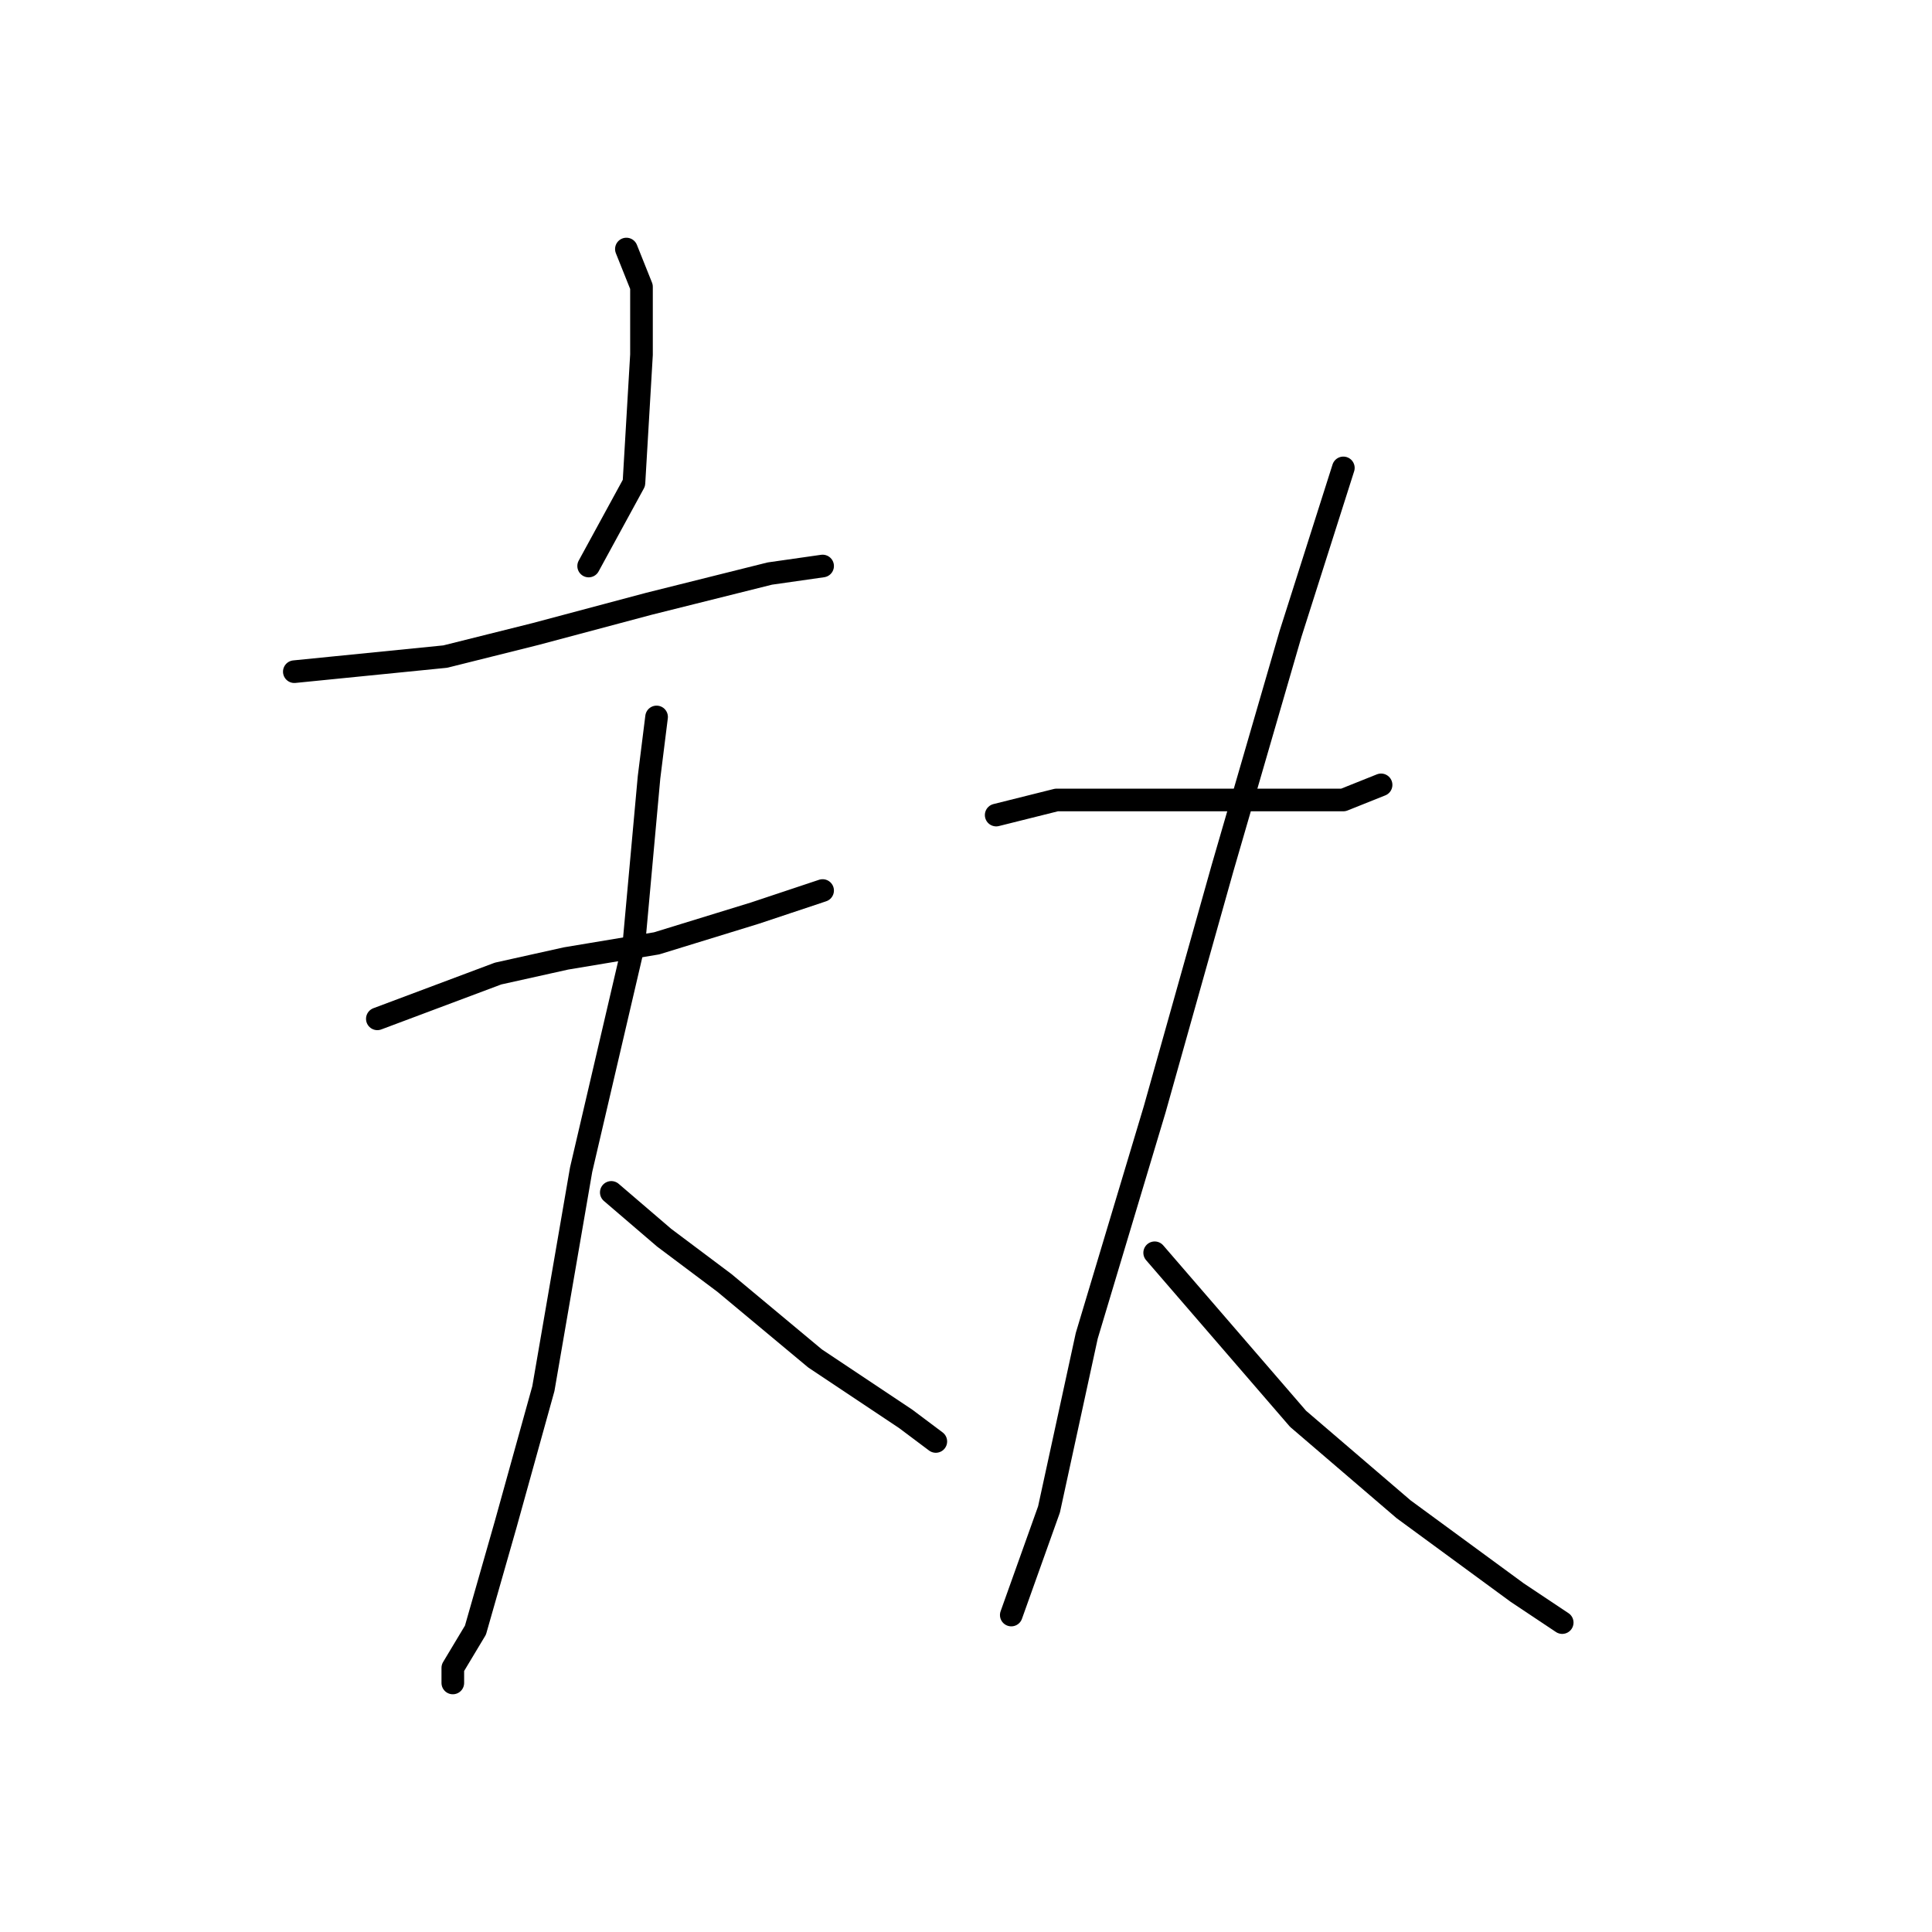 <?xml version="1.0" standalone="no"?>
    <svg width="256" height="256" xmlns="http://www.w3.org/2000/svg" version="1.1">
    <polyline stroke="black" stroke-width="3" stroke-linecap="round" fill="transparent" stroke-linejoin="round" points="83 33 85 38 85 47 84 64 78 75 78 75 " />
        <polyline stroke="black" stroke-width="3" stroke-linecap="round" fill="transparent" stroke-linejoin="round" points="39 89 59 87 71 84 86 80 102 76 109 75 109 75 " />
        <polyline stroke="black" stroke-width="3" stroke-linecap="round" fill="transparent" stroke-linejoin="round" points="50 135 66 129 75 127 87 125 100 121 109 118 109 118 " />
        <polyline stroke="black" stroke-width="3" stroke-linecap="round" fill="transparent" stroke-linejoin="round" points="87 95 86 103 84 125 77 155 72 184 67 202 63 216 60 221 60 223 60 223 " />
        <polyline stroke="black" stroke-width="3" stroke-linecap="round" fill="transparent" stroke-linejoin="round" points="81 158 88 164 96 170 108 180 120 188 124 191 124 191 " />
        <polyline stroke="black" stroke-width="3" stroke-linecap="round" fill="transparent" stroke-linejoin="round" points="132 108 140 106 148 106 157 106 167 106 178 106 183 104 183 104 " />
        <polyline stroke="black" stroke-width="3" stroke-linecap="round" fill="transparent" stroke-linejoin="round" points="178 62 171 84 162 115 153 147 144 177 139 200 134 214 134 214 " />
        <polyline stroke="black" stroke-width="3" stroke-linecap="round" fill="transparent" stroke-linejoin="round" points="153 166 172 188 186 200 201 211 207 215 207 215 " />
        </svg>
